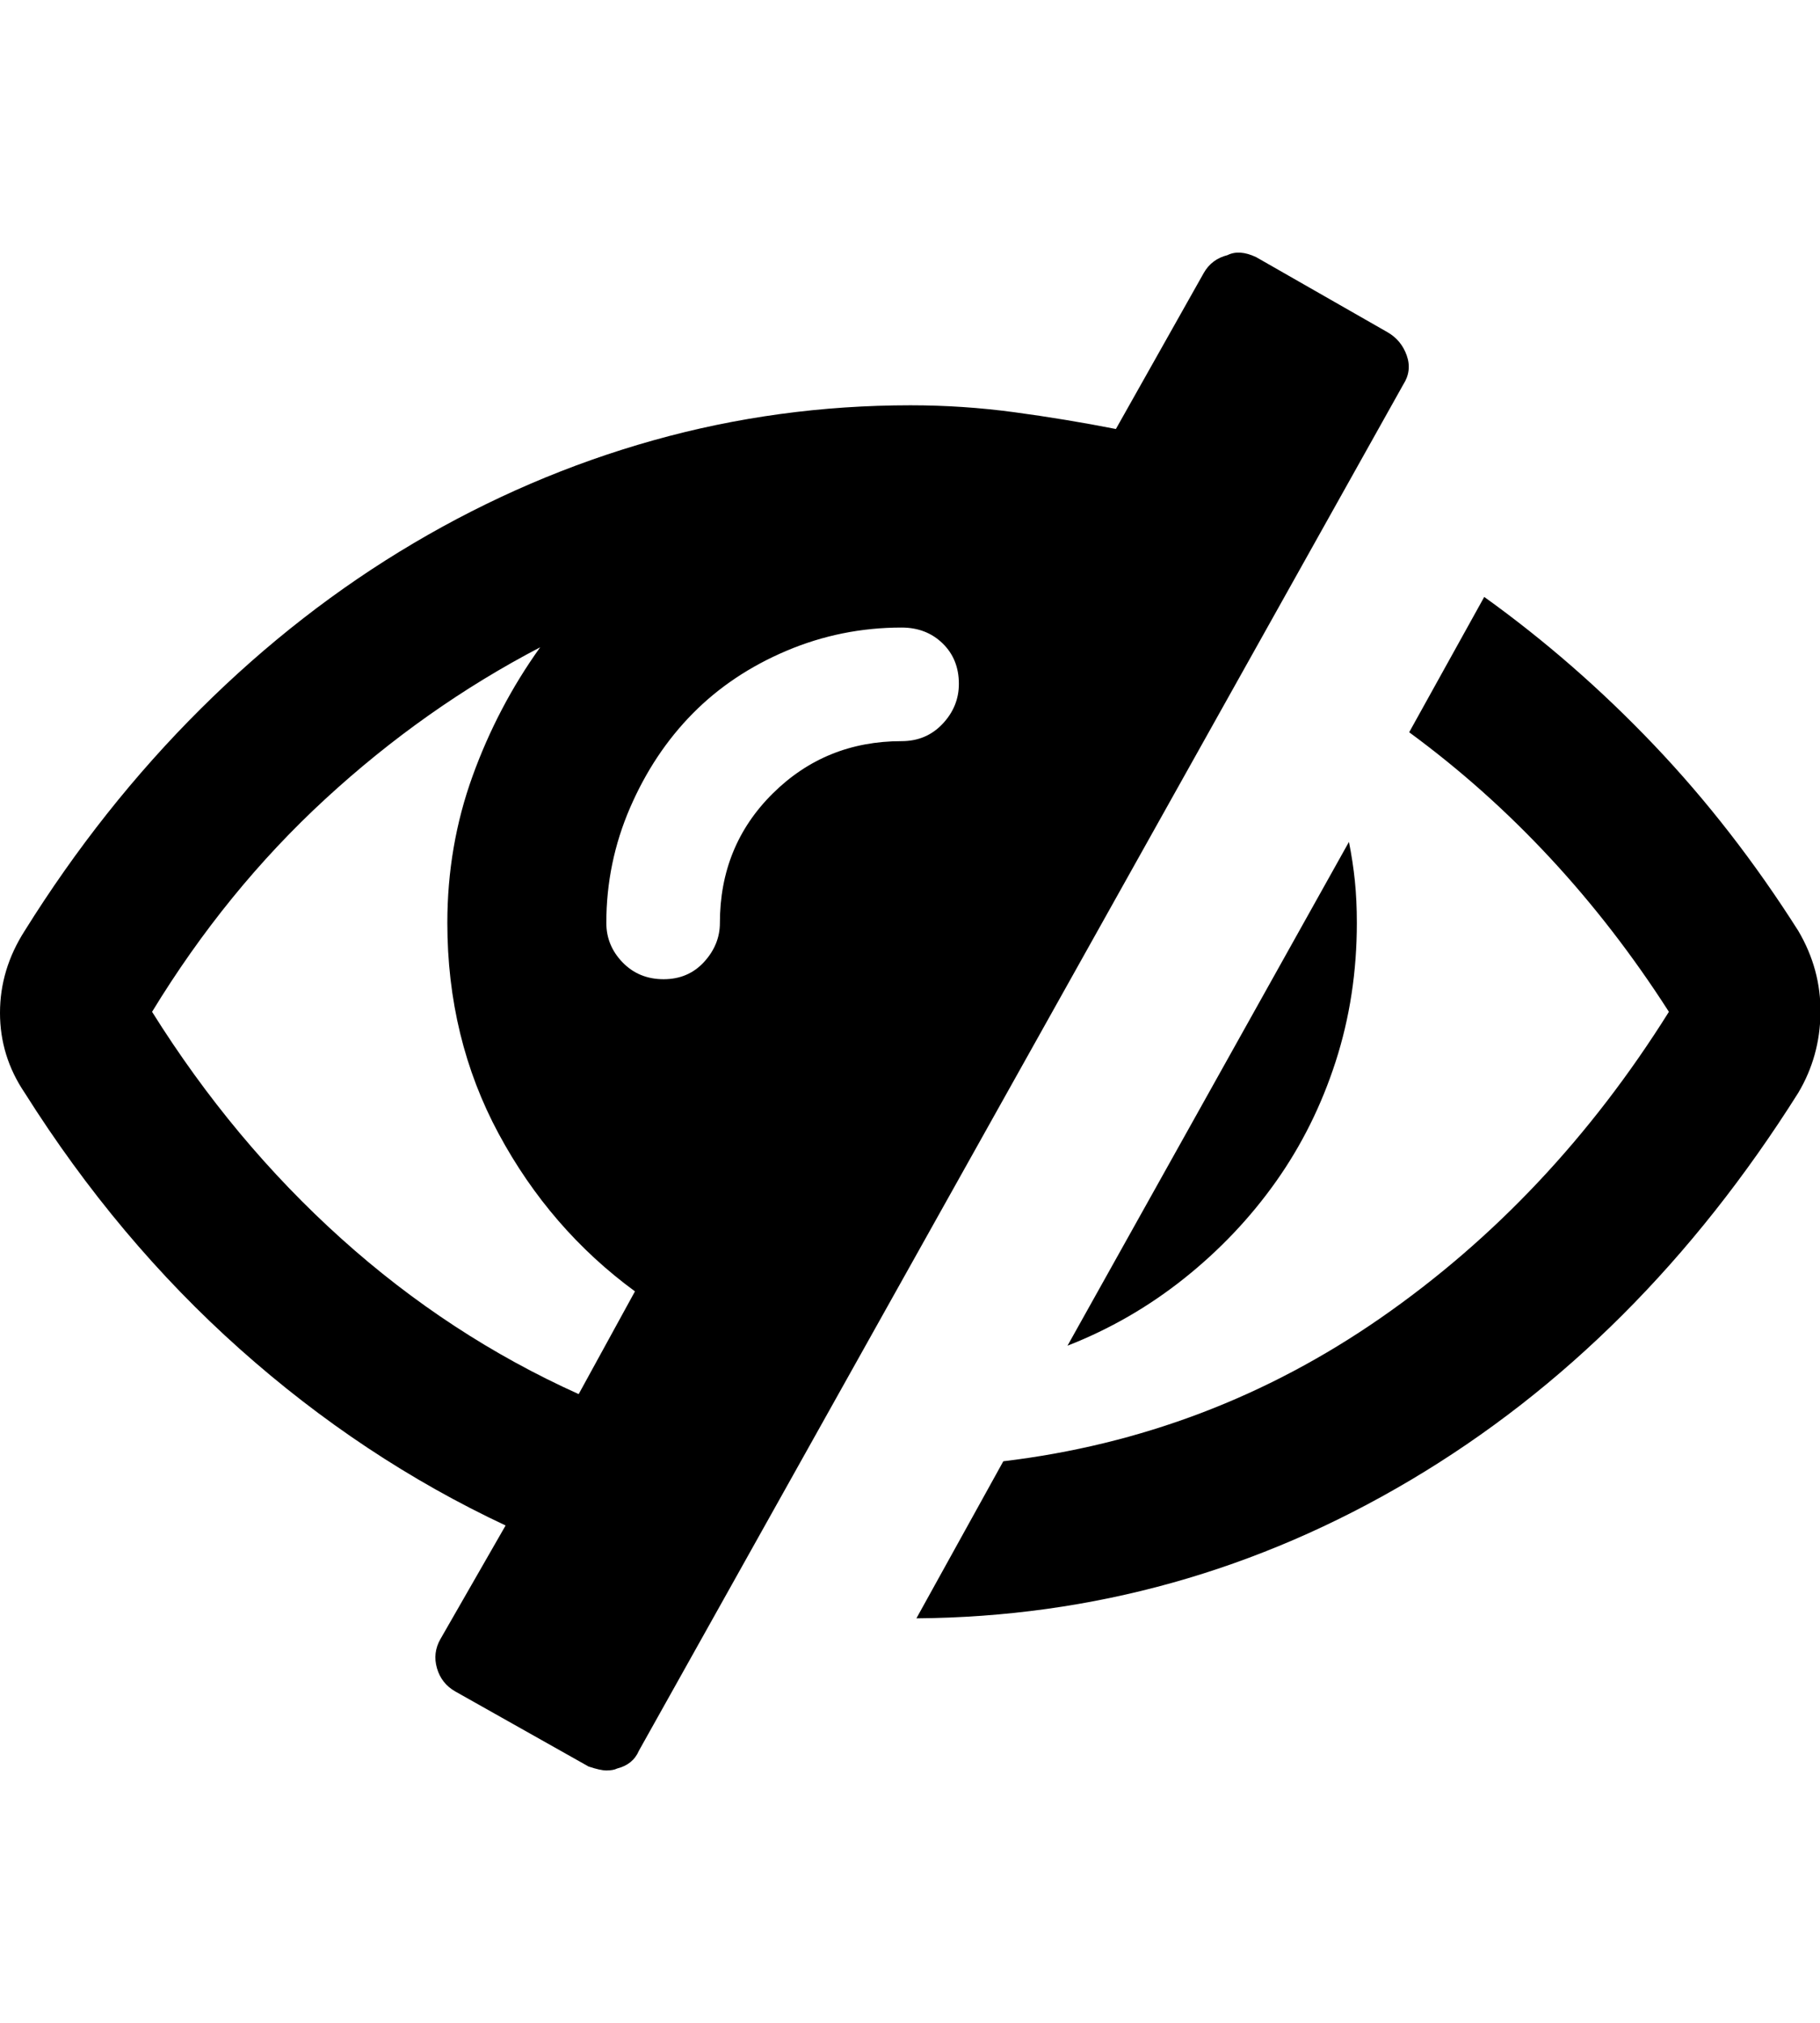 <svg height="1000px" width="899.902px" xmlns="http://www.w3.org/2000/svg">
  <g>
    <path d="M0 500.628c0 -14.323 4.069 -27.832 12.207 -40.527c25.391 -40.69 54.362 -77.23 86.914 -109.619c32.552 -32.39 67.708 -59.734 105.469 -82.032c37.76 -22.298 77.23 -39.225 118.408 -50.781c41.178 -11.556 83.578 -17.334 127.197 -17.334c17.253 0 34.343 1.139 51.27 3.418c16.927 2.279 33.691 5.046 50.293 8.301c0 0 43.457 -77.149 43.457 -77.149c2.604 -4.557 6.51 -7.487 11.719 -8.789c3.906 -1.953 8.626 -1.627 14.16 0.977c0 0 64.941 37.109 64.941 37.109c4.557 2.604 7.731 6.429 9.522 11.475c1.79 5.045 1.22 9.847 -1.709 14.404c0 0 -377.93 675.293 -377.93 675.293c-1.953 4.557 -5.534 7.487 -10.742 8.789c-1.302 0.651 -3.093 0.977 -5.371 0.977c-1.953 0 -4.883 -0.651 -8.789 -1.953c0 0 -65.918 -37.11 -65.918 -37.11c-4.558 -2.604 -7.569 -6.429 -9.034 -11.474c-1.464 -5.046 -0.895 -9.847 1.709 -14.405c0 0 32.227 -56.152 32.227 -56.152c-47.201 -22.135 -90.983 -51.188 -131.348 -87.158c-40.364 -35.97 -75.846 -78.207 -106.445 -126.709c-8.138 -12.044 -12.207 -25.228 -12.207 -39.551c0 0 0 0 0 0m75.195 -0.488c26.693 42.643 57.862 79.996 93.506 112.06c35.645 32.064 74.789 57.699 117.432 76.905c0 0 27.832 -50.782 27.832 -50.782c-27.995 -20.507 -50.456 -46.468 -67.383 -77.881c-16.927 -31.412 -25.391 -66.162 -25.391 -104.248c0 -25.39 4.151 -49.56 12.452 -72.509c8.3 -22.95 19.449 -44.19 33.447 -63.721c-38.086 19.857 -73.486 44.84 -106.201 74.951c-32.715 30.111 -61.28 65.186 -85.694 105.225c0 0 0 0 0 0m224.61 -43.946c0 7.487 2.685 13.998 8.056 19.532c5.371 5.534 12.126 8.3 20.264 8.3c8.138 0 14.811 -2.848 20.02 -8.544c5.208 -5.697 7.812 -12.126 7.812 -19.288c0 -25.39 8.708 -46.712 26.123 -63.964c17.415 -17.253 38.656 -25.879 63.721 -25.879c8.138 0 14.892 -2.849 20.263 -8.545c5.372 -5.697 8.057 -12.289 8.057 -19.776c0 -8.138 -2.685 -14.811 -8.057 -20.019c-5.371 -5.209 -12.125 -7.813 -20.263 -7.813c-19.857 0 -38.819 3.825 -56.885 11.475c-18.066 7.65 -33.529 17.985 -46.387 31.006c-12.858 13.021 -23.193 28.564 -31.006 46.631c-7.812 18.066 -11.718 37.028 -11.718 56.884c0 0 0 0 0 0m153.32 343.75c0 0 42.969 -77.636 42.969 -77.636c68.034 -8.138 130.208 -31.739 186.523 -70.801c56.315 -39.063 103.841 -89.518 142.578 -151.367c-35.481 -55.339 -78.287 -101.4 -128.418 -138.184c0 0 37.11 -66.894 37.11 -66.894c29.948 21.484 57.942 45.898 83.984 73.242c26.042 27.344 49.805 57.942 71.289 91.797c7.487 12.695 11.149 26.204 10.986 40.527c-0.162 14.323 -3.824 27.507 -10.986 39.551c-52.083 82.682 -115.967 146.484 -191.65 191.406c-75.684 44.922 -157.145 67.708 -244.385 68.359c0 0 0 0 0 0m74.707 -134.765c0 0 139.16 -249.024 139.16 -249.024c1.302 6.511 2.279 12.94 2.93 19.287c0.651 6.348 0.976 13.265 0.976 20.752c0 24.089 -3.499 46.957 -10.498 68.604c-6.998 21.647 -16.845 41.422 -29.541 59.326c-12.695 17.904 -27.832 33.854 -45.41 47.852c-17.578 13.997 -36.784 25.065 -57.617 33.203c0 0 0 0 0 0" />
  </g>
</svg>